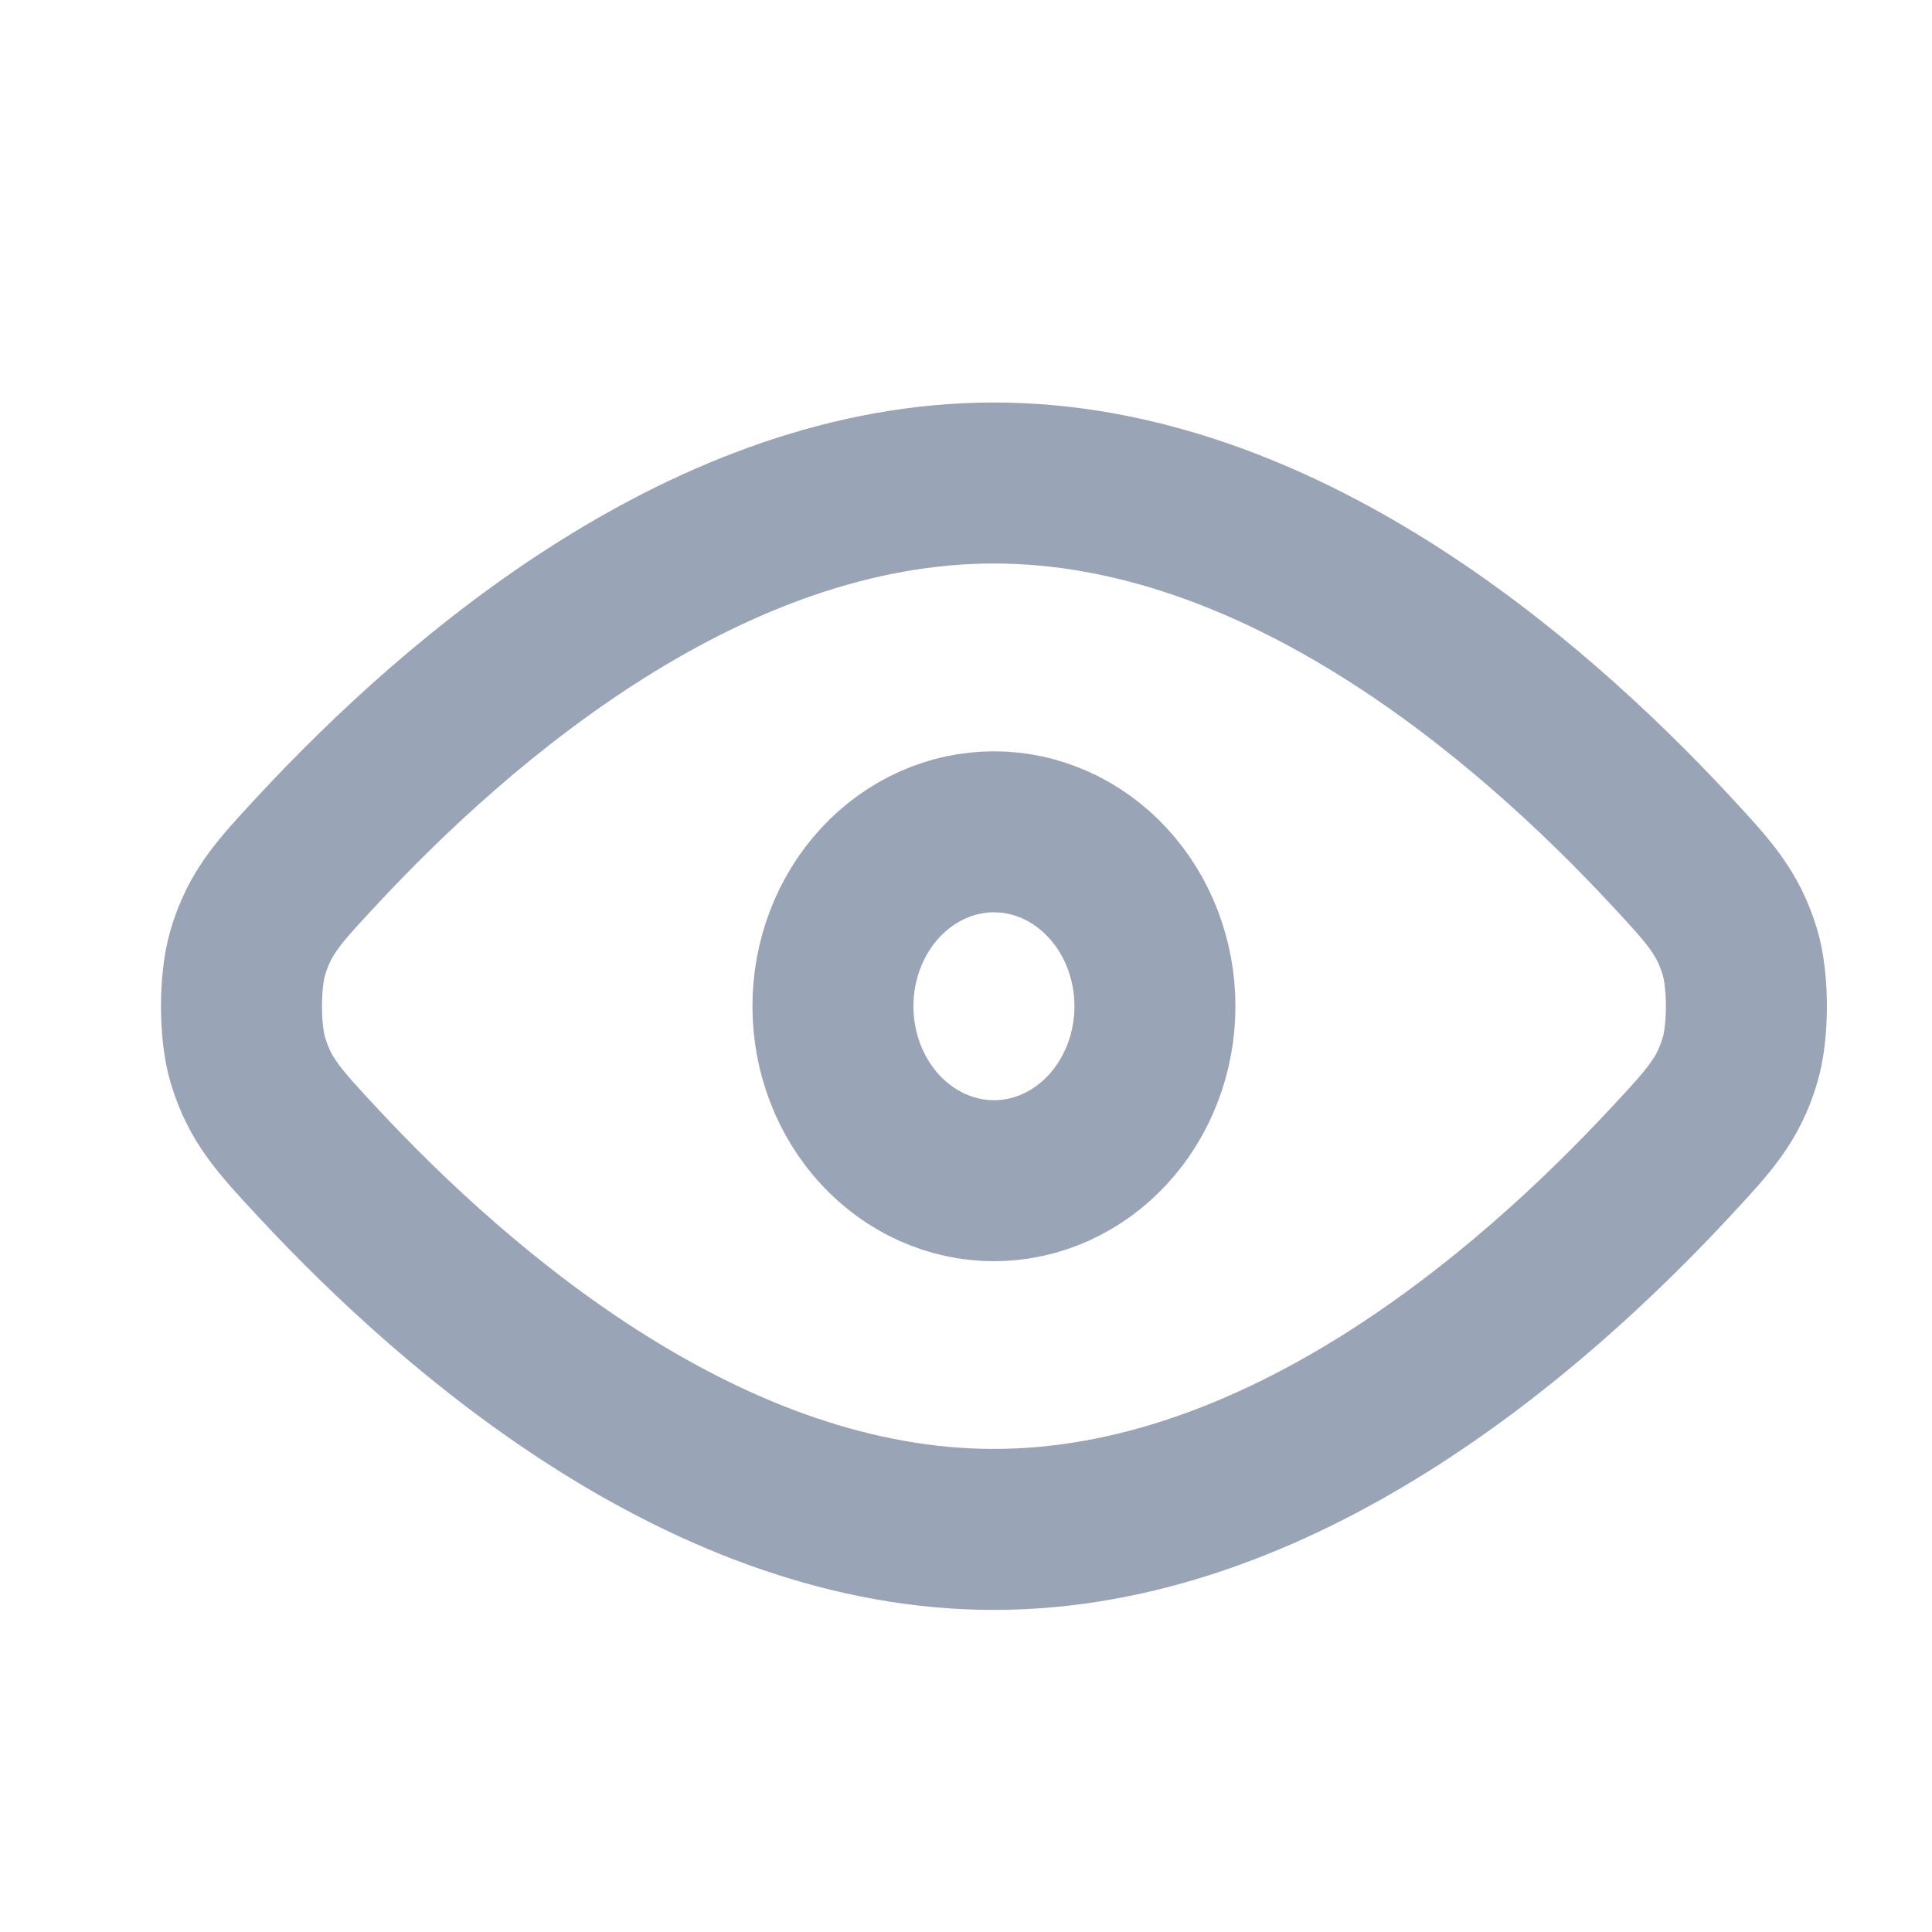 <svg width="24" height="24" viewBox="0 0 24 24" fill="none" xmlns="http://www.w3.org/2000/svg">
<path d="M3.934 14.427C5.714 16.344 8.817 18.999 12.347 18.999C15.877 18.999 18.981 16.344 20.76 14.427C21.23 13.921 21.465 13.669 21.614 13.172C21.721 12.818 21.721 12.183 21.614 11.828C21.464 11.332 21.229 11.079 20.76 10.573C18.98 8.656 15.878 6 12.347 6C8.817 6 5.713 8.656 3.934 10.573C3.464 11.079 3.229 11.331 3.08 11.828C2.973 12.183 2.973 12.818 3.08 13.172C3.23 13.668 3.464 13.921 3.934 14.427Z" stroke="#9AA4B7" stroke-width="2" stroke-linecap="round" stroke-linejoin="round"/>
<path d="M10.347 12.5C10.347 13.075 10.558 13.626 10.933 14.032C11.308 14.438 11.817 14.667 12.347 14.667C12.878 14.667 13.386 14.438 13.761 14.032C14.136 13.626 14.347 13.075 14.347 12.5C14.347 11.925 14.136 11.374 13.761 10.968C13.386 10.562 12.878 10.333 12.347 10.333C11.817 10.333 11.308 10.562 10.933 10.968C10.558 11.374 10.347 11.925 10.347 12.5Z" stroke="#9AA4B7" stroke-width="2" stroke-linecap="round" stroke-linejoin="round"/>
</svg>
